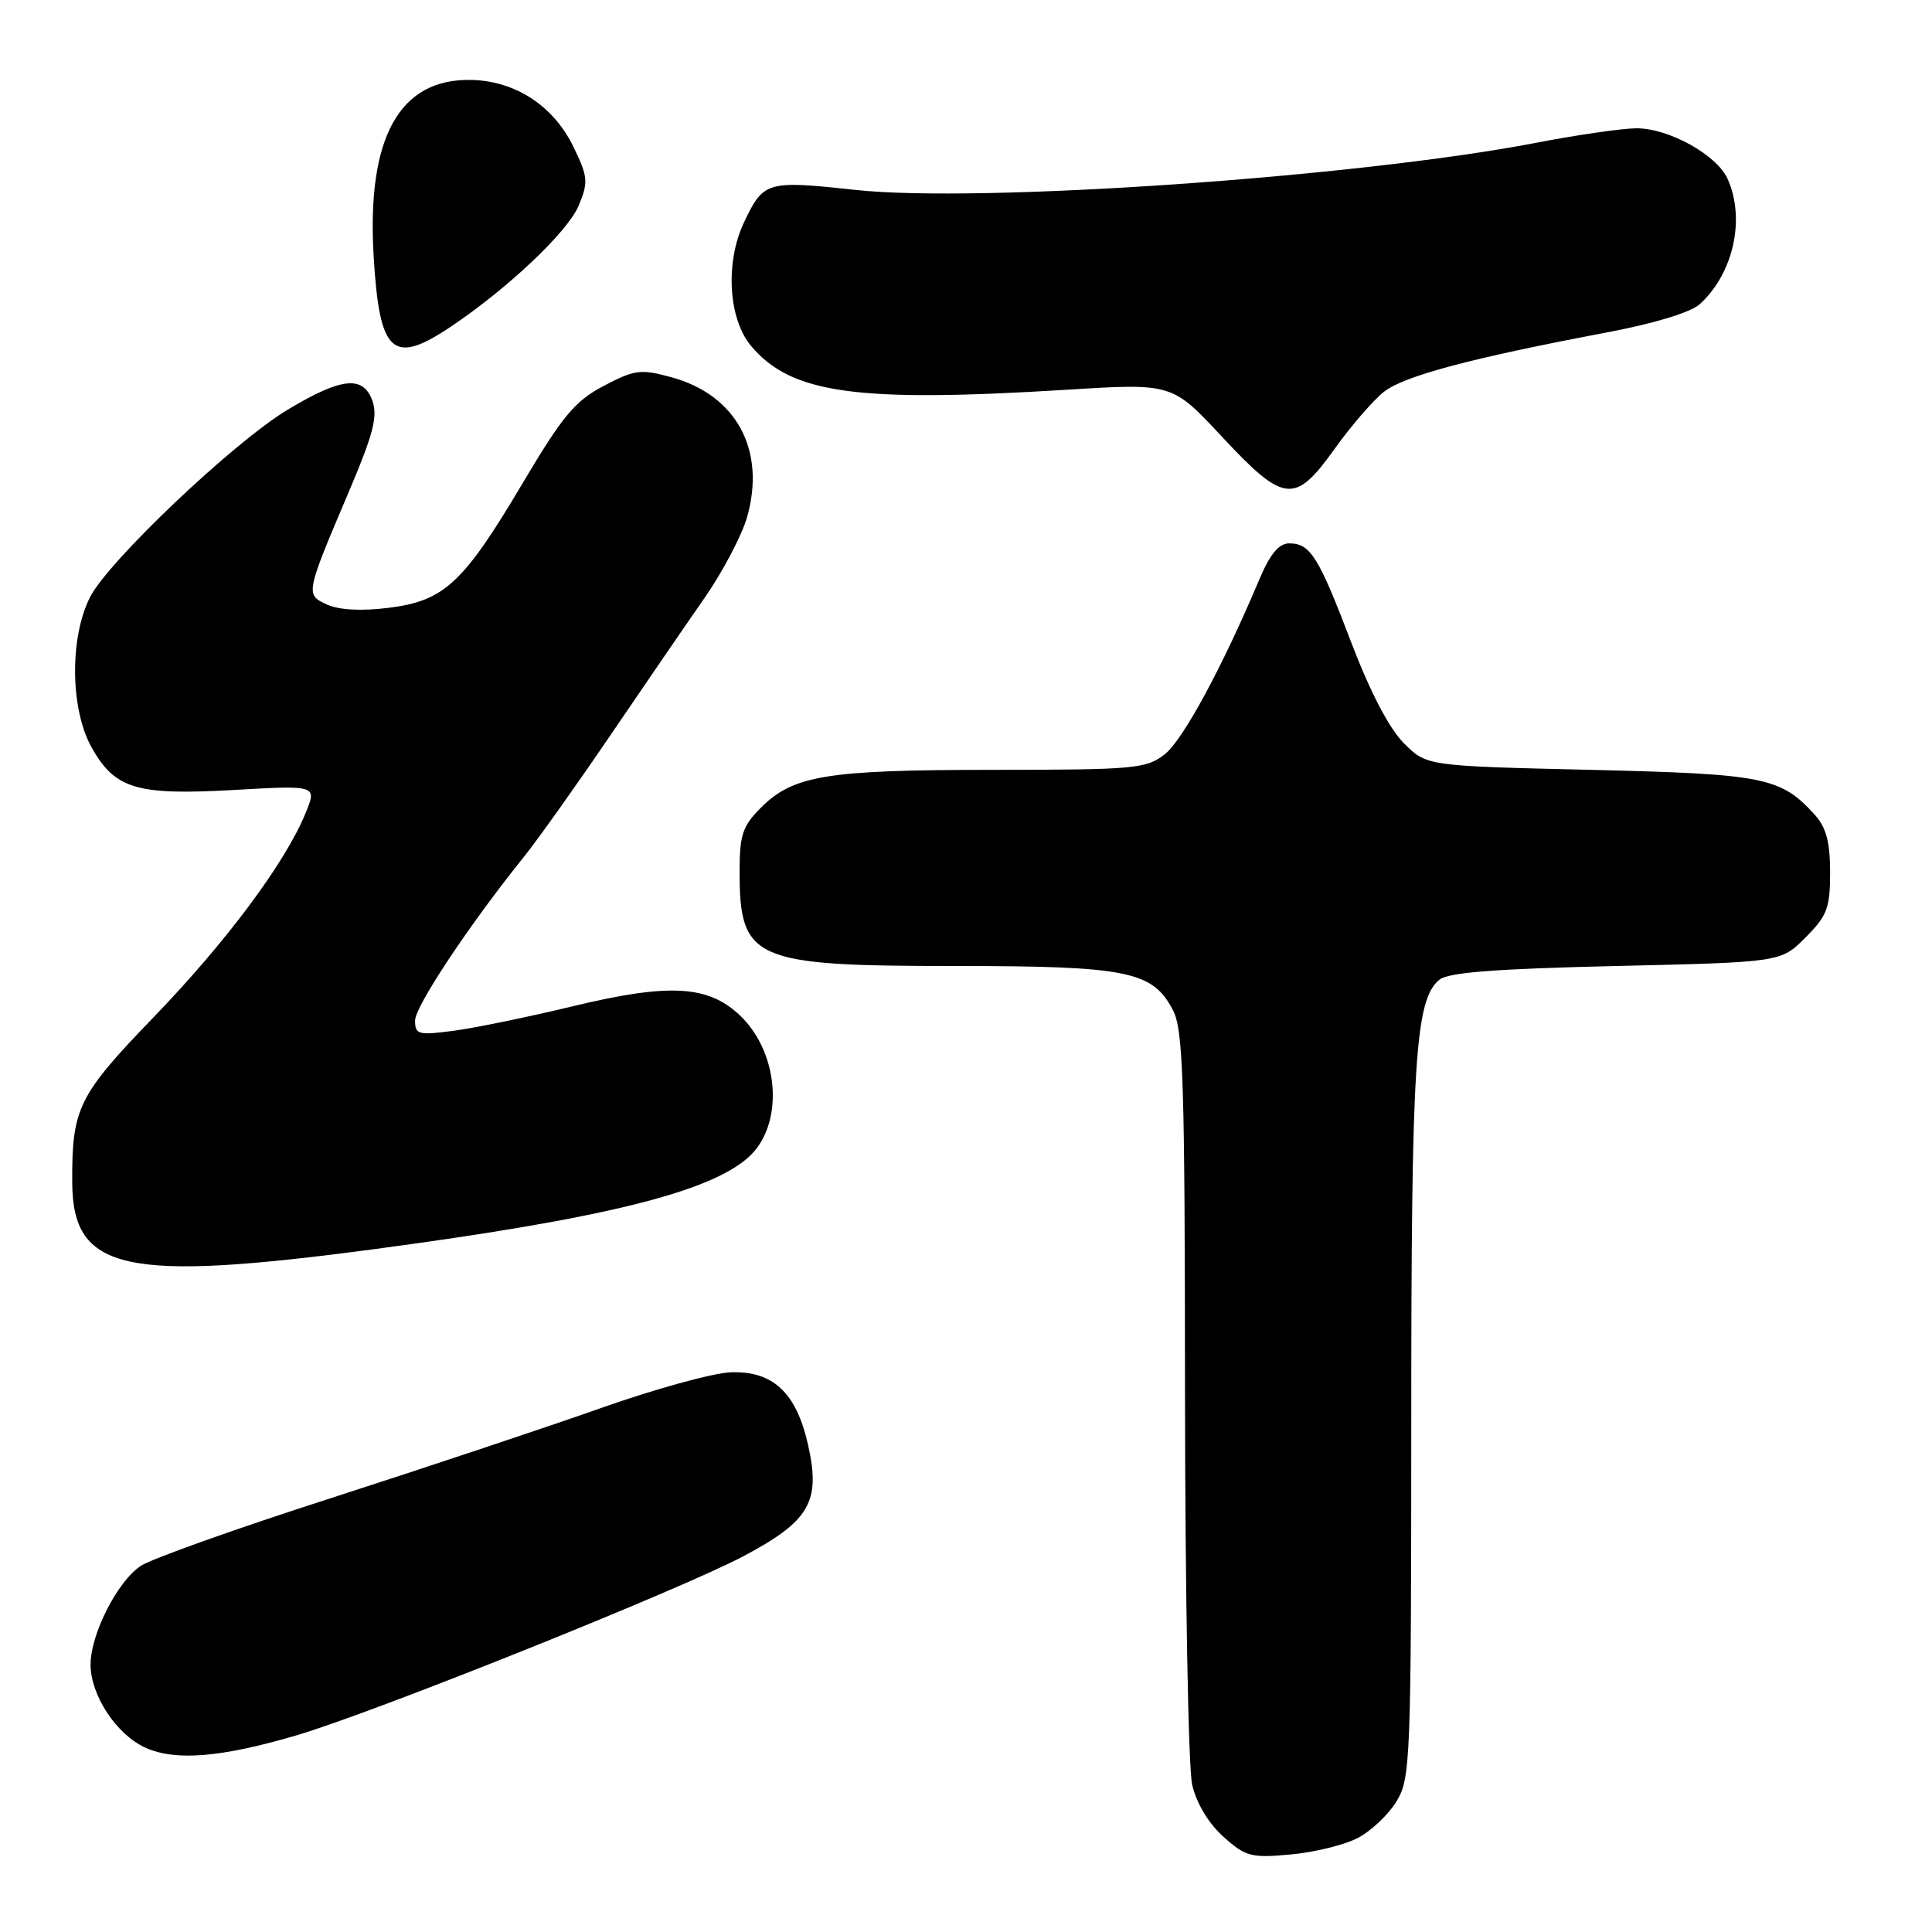<?xml version="1.0" encoding="UTF-8" standalone="no"?>
<!DOCTYPE svg PUBLIC "-//W3C//DTD SVG 1.1//EN" "http://www.w3.org/Graphics/SVG/1.1/DTD/svg11.dtd" >
<svg xmlns="http://www.w3.org/2000/svg" xmlns:xlink="http://www.w3.org/1999/xlink" version="1.1" viewBox="0 0 256 256">
 <g >
 <path fill="currentColor"
d=" M 179.88 243.56 C 181.65 242.65 183.97 240.46 185.04 238.70 C 186.90 235.65 186.99 233.35 187.00 188.30 C 187.00 140.47 187.51 132.49 190.72 129.82 C 191.88 128.85 198.17 128.37 214.13 128.00 C 235.97 127.50 235.97 127.50 239.23 124.23 C 242.11 121.35 242.50 120.32 242.50 115.59 C 242.50 111.62 241.98 109.63 240.50 108.00 C 235.96 102.98 233.85 102.56 210.77 102.01 C 189.03 101.50 189.03 101.50 186.01 98.47 C 184.09 96.56 181.54 91.66 179.06 85.16 C 174.70 73.71 173.63 72.00 170.82 72.00 C 169.46 72.00 168.29 73.41 166.88 76.75 C 161.96 88.42 156.75 98.05 154.34 99.94 C 151.90 101.86 150.40 102.00 131.62 102.01 C 109.55 102.01 105.11 102.73 100.83 107.02 C 98.39 109.45 98.00 110.63 98.00 115.49 C 98.00 127.21 99.80 128.00 126.48 128.00 C 149.41 128.00 152.75 128.68 155.43 133.87 C 156.79 136.50 157.00 143.30 157.02 184.70 C 157.04 210.99 157.46 234.30 157.97 236.50 C 158.54 238.95 160.14 241.61 162.10 243.37 C 165.04 246.01 165.79 246.21 170.99 245.73 C 174.12 245.45 178.12 244.47 179.88 243.56 Z  M 39.22 229.96 C 49.40 226.98 90.06 210.68 98.50 206.21 C 107.27 201.56 108.77 199.00 107.08 191.49 C 105.53 184.53 102.42 181.62 96.79 181.84 C 94.46 181.93 86.69 184.07 79.53 186.61 C 72.36 189.14 56.32 194.49 43.88 198.50 C 31.44 202.50 20.10 206.54 18.68 207.47 C 15.57 209.51 12.00 216.52 12.00 220.57 C 12.01 224.65 15.43 229.84 19.27 231.58 C 23.23 233.37 29.30 232.88 39.22 229.96 Z  M 49.73 165.50 C 79.90 161.48 94.04 157.99 99.22 153.30 C 103.90 149.06 103.33 139.61 98.08 134.58 C 93.86 130.54 88.70 130.25 75.87 133.34 C 70.04 134.75 62.97 136.20 60.14 136.58 C 55.42 137.20 55.00 137.09 55.00 135.23 C 55.00 133.33 62.24 122.45 69.45 113.50 C 71.22 111.30 76.34 104.10 80.83 97.50 C 85.32 90.90 90.97 82.65 93.39 79.18 C 95.80 75.70 98.33 70.88 99.01 68.47 C 101.50 59.57 97.54 52.31 88.91 49.97 C 84.90 48.88 84.09 48.98 80.00 51.13 C 76.18 53.14 74.56 55.08 69.27 64.00 C 61.39 77.28 58.88 79.62 51.50 80.54 C 47.92 80.99 44.93 80.83 43.36 80.12 C 40.44 78.79 40.44 78.77 46.26 65.07 C 49.49 57.46 50.08 55.15 49.33 53.07 C 48.11 49.71 45.23 50.02 38.13 54.28 C 31.02 58.54 14.39 74.31 11.94 79.11 C 9.20 84.49 9.30 93.98 12.15 99.06 C 15.24 104.56 18.13 105.41 31.07 104.67 C 42.01 104.05 42.01 104.05 40.48 107.77 C 37.77 114.36 30.02 124.76 20.39 134.75 C 10.34 145.16 9.52 146.83 9.57 156.70 C 9.64 168.43 16.50 169.93 49.73 165.50 Z  M 176.85 59.47 C 179.03 56.42 181.97 53.02 183.39 51.91 C 186.05 49.81 194.93 47.45 212.86 44.06 C 219.14 42.88 224.01 41.40 225.22 40.31 C 229.70 36.25 231.31 28.97 228.90 23.67 C 227.46 20.51 221.12 17.00 216.86 17.00 C 215.01 17.00 209.00 17.87 203.50 18.93 C 179.83 23.48 129.67 26.95 113.30 25.16 C 101.61 23.89 101.17 24.02 98.59 29.45 C 96.07 34.76 96.50 42.25 99.53 45.85 C 104.85 52.17 113.49 53.37 141.40 51.64 C 155.31 50.78 155.31 50.78 161.90 57.85 C 170.16 66.70 171.56 66.86 176.85 59.47 Z  M 59.79 43.25 C 67.37 38.15 75.23 30.70 76.67 27.26 C 77.98 24.12 77.92 23.46 75.98 19.45 C 73.35 14.03 68.30 10.72 62.45 10.59 C 52.92 10.39 48.58 18.21 49.51 33.94 C 50.28 46.91 52.01 48.48 59.79 43.25 Z "/>
</g>
</svg>